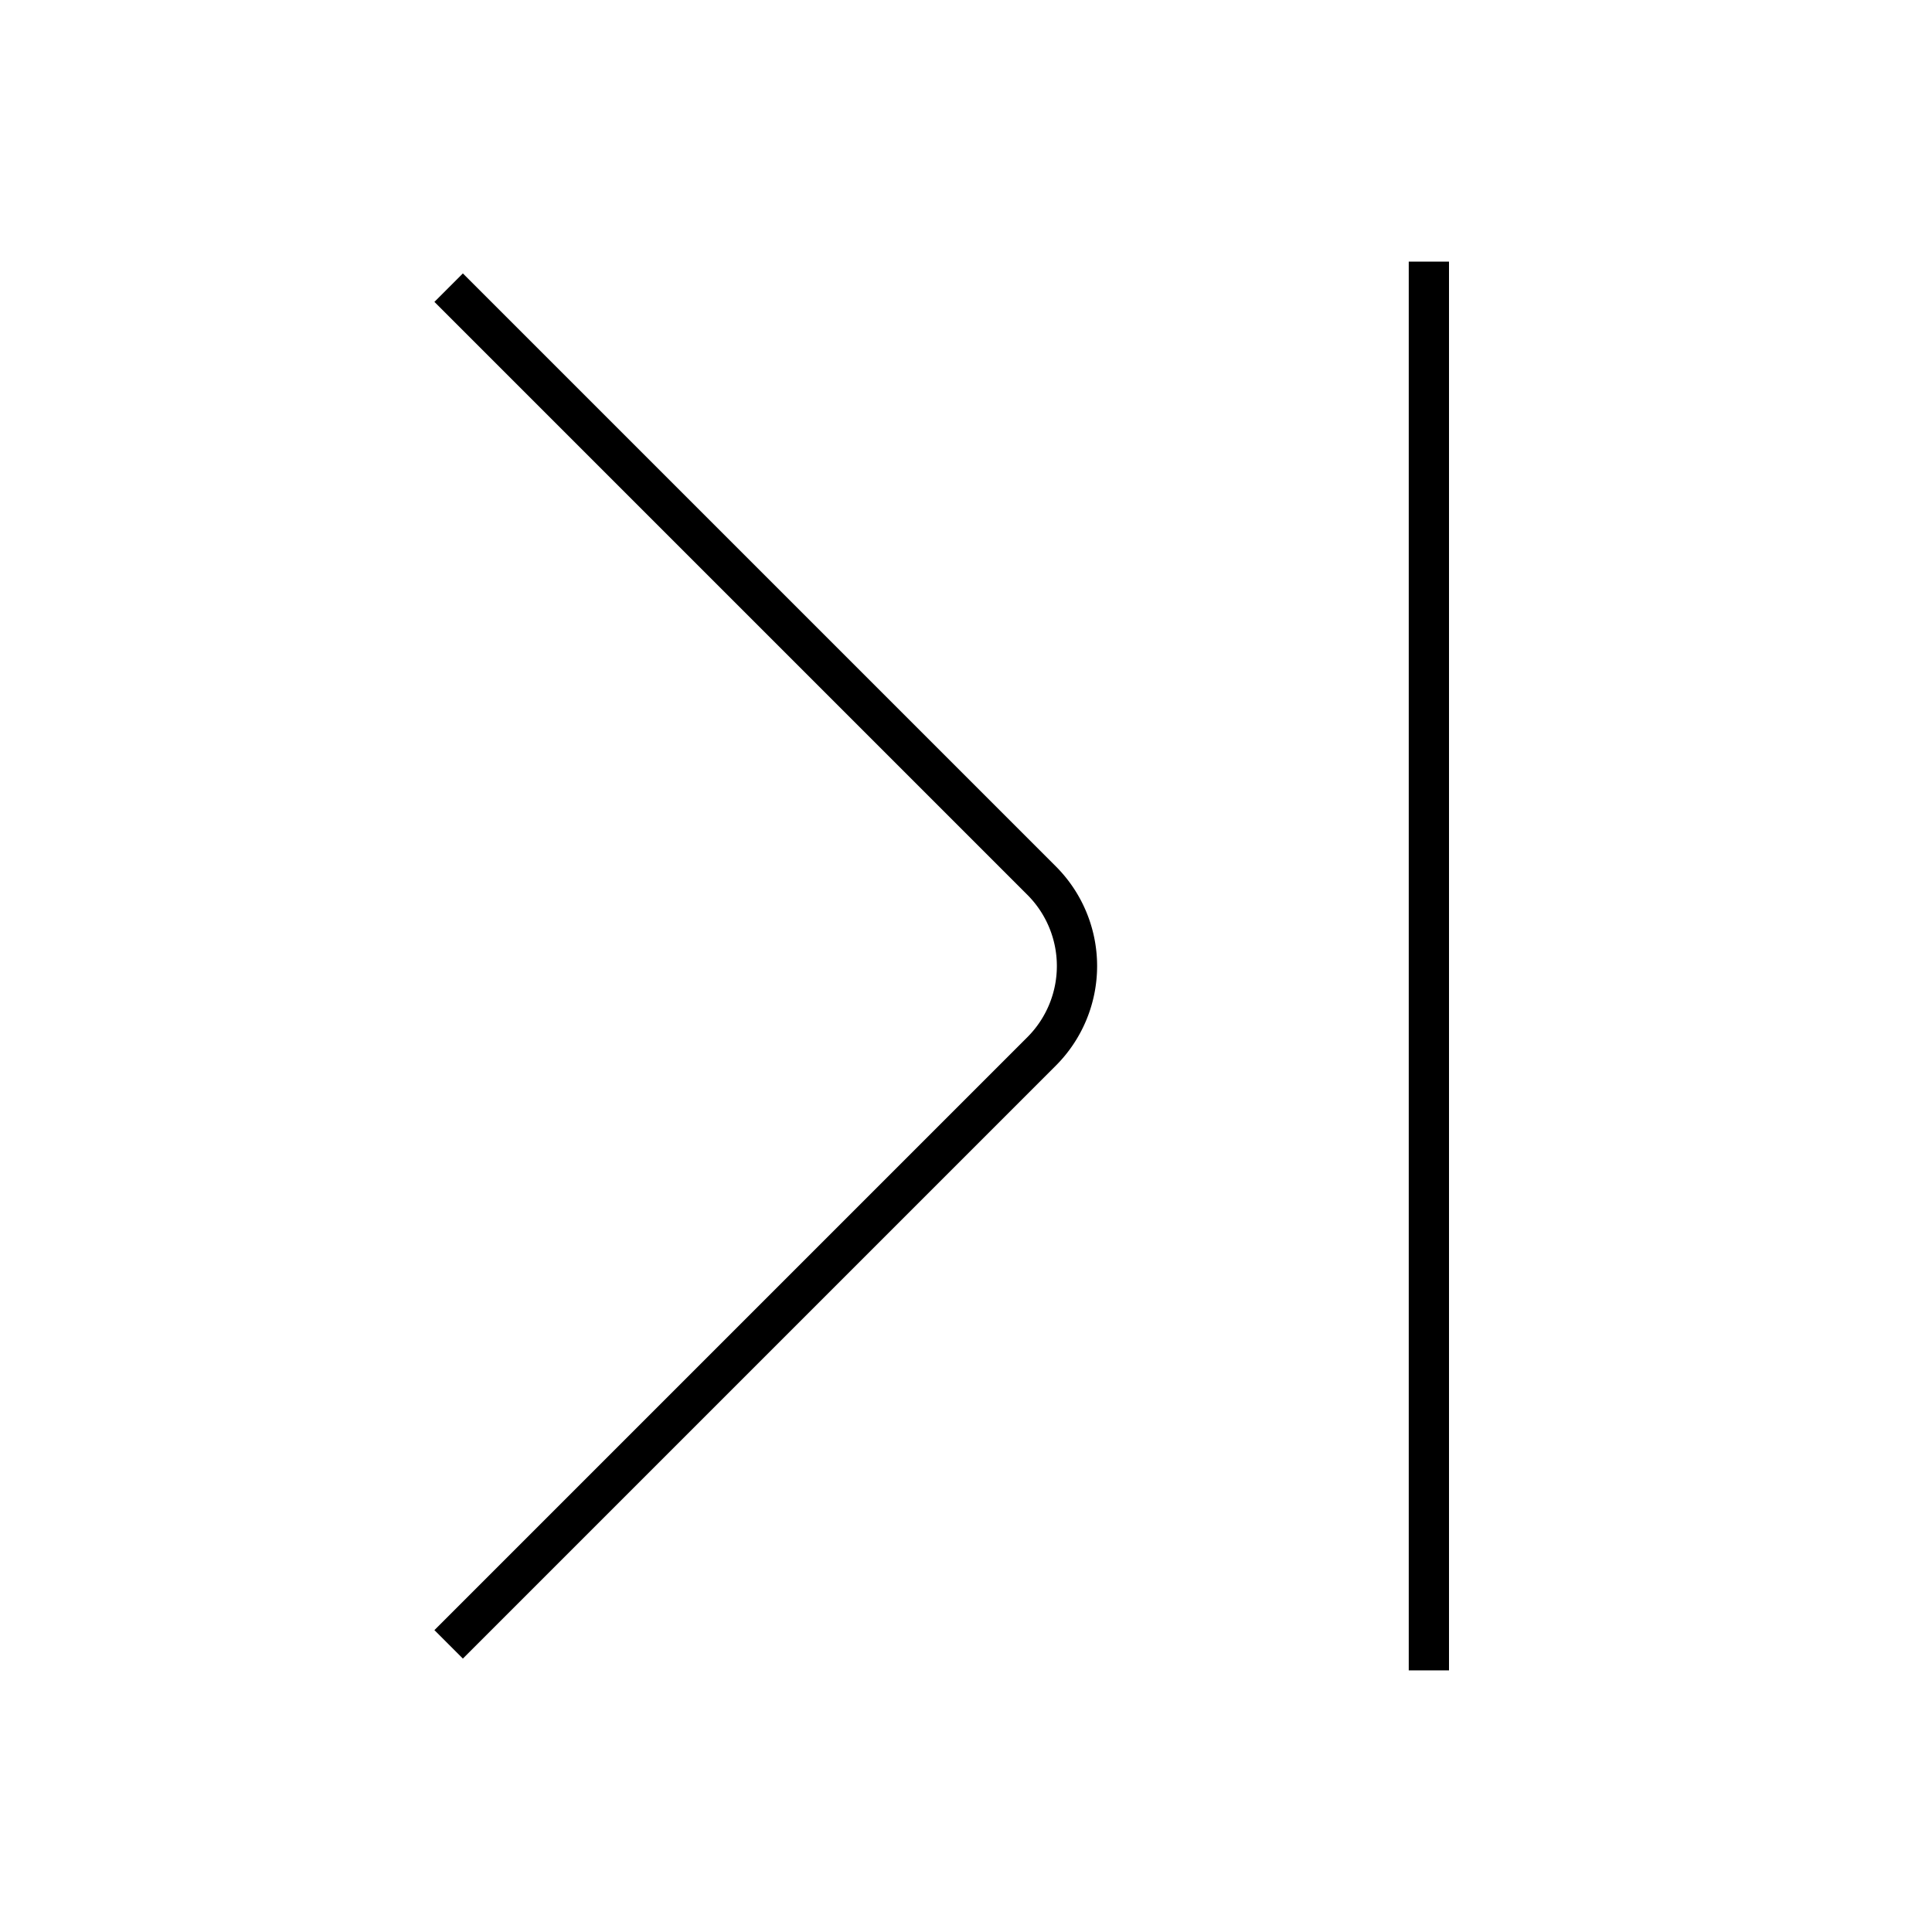 <svg id="Layer_1" data-name="Layer 1" xmlns="http://www.w3.org/2000/svg" viewBox="0 0 48 48"><title>unicons-basic-48px-chevron-hard-stop</title><line x1="35.5" y1="7" x2="35.5" y2="41" style="fill:none;stroke:currentColor;stroke-linecap:square;stroke-linejoin:round"/><path d="M11.5,7.5,25.88,21.88a3,3,0,0,1,0,4.24L11.5,40.5" style="fill:none;stroke:currentColor;stroke-linecap:square;stroke-linejoin:round"/></svg>
